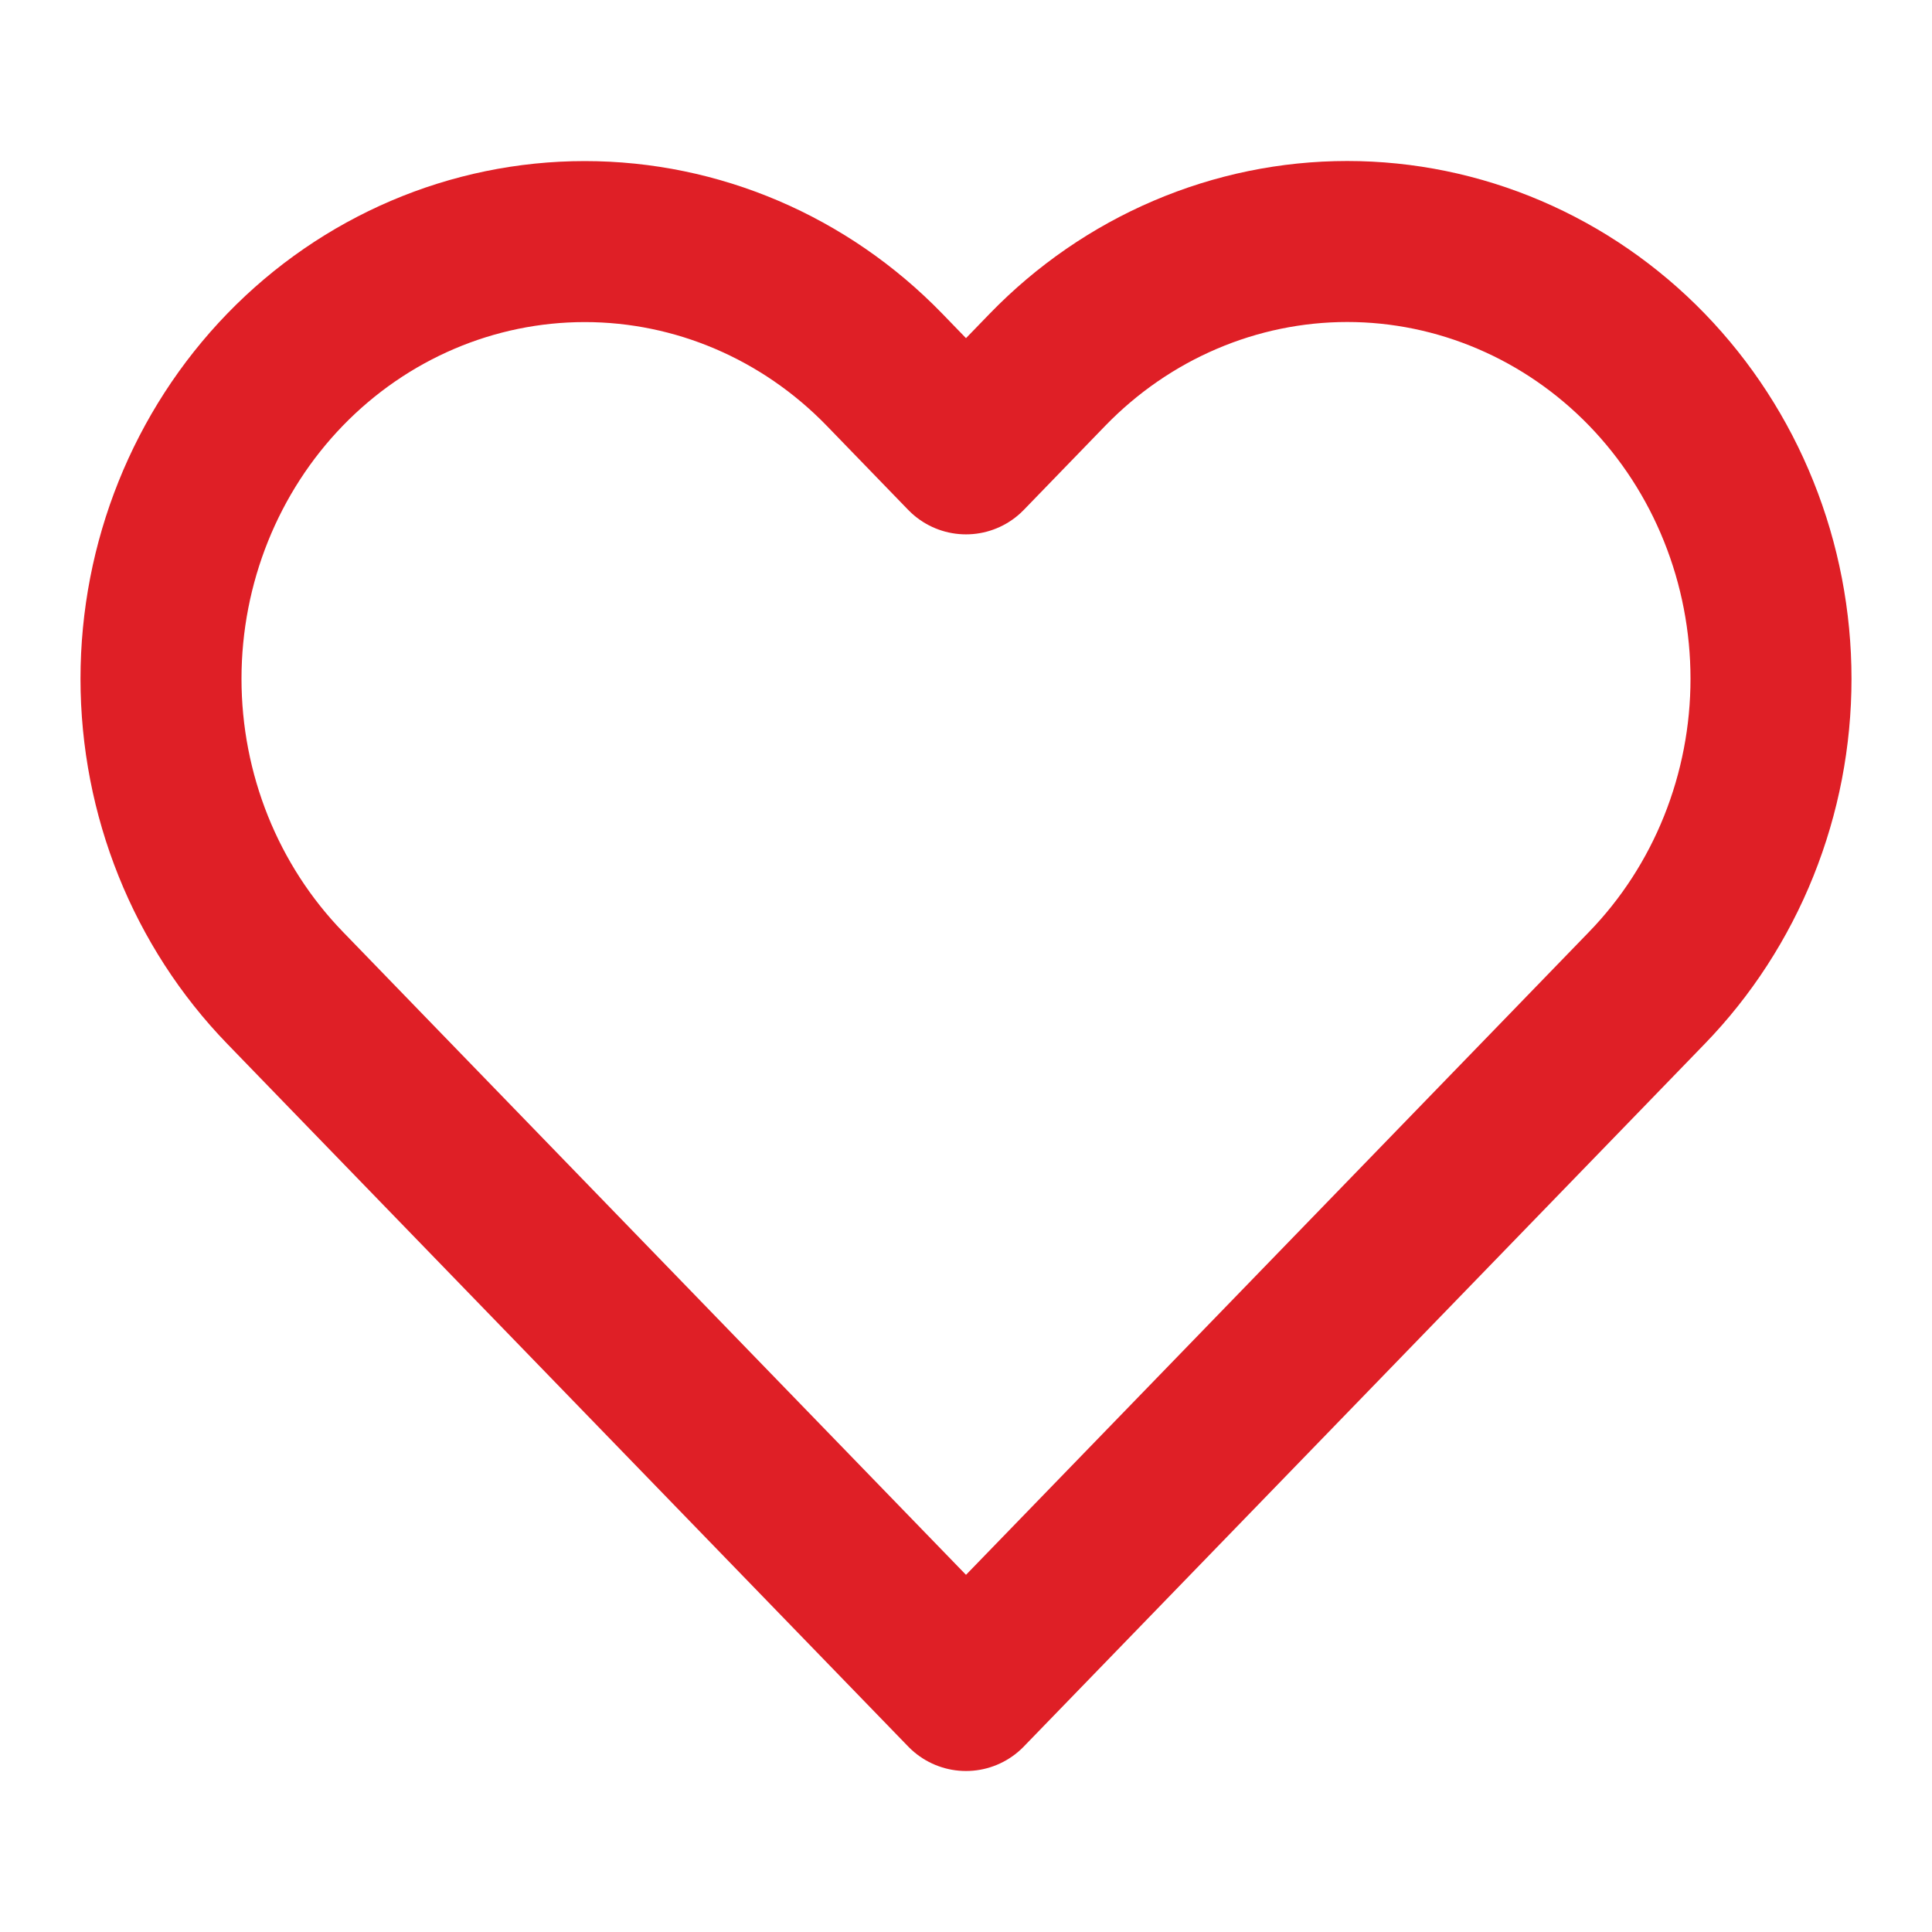 <svg width="24" height="24" viewBox="0 0 24 24" fill="none" xmlns="http://www.w3.org/2000/svg">
<path d="M20.458 4.591C19.969 4.087 19.389 3.687 18.75 3.414C18.112 3.141 17.427 3 16.736 3C16.045 3 15.36 3.141 14.722 3.414C14.083 3.687 13.503 4.087 13.014 4.591L12 5.638L10.986 4.591C9.998 3.573 8.66 3.001 7.264 3.001C5.868 3.001 4.529 3.573 3.542 4.591C2.555 5.61 2 6.991 2 8.432C2 9.872 2.555 11.254 3.542 12.272L4.556 13.319L12 21L19.444 13.319L20.458 12.272C20.947 11.768 21.335 11.169 21.599 10.511C21.864 9.851 22 9.145 22 8.432C22 7.719 21.864 7.012 21.599 6.353C21.335 5.694 20.947 5.096 20.458 4.591V4.591Z" stroke="#DF1F26" stroke-width="2" stroke-linecap="round" stroke-linejoin="round"/>
</svg>
